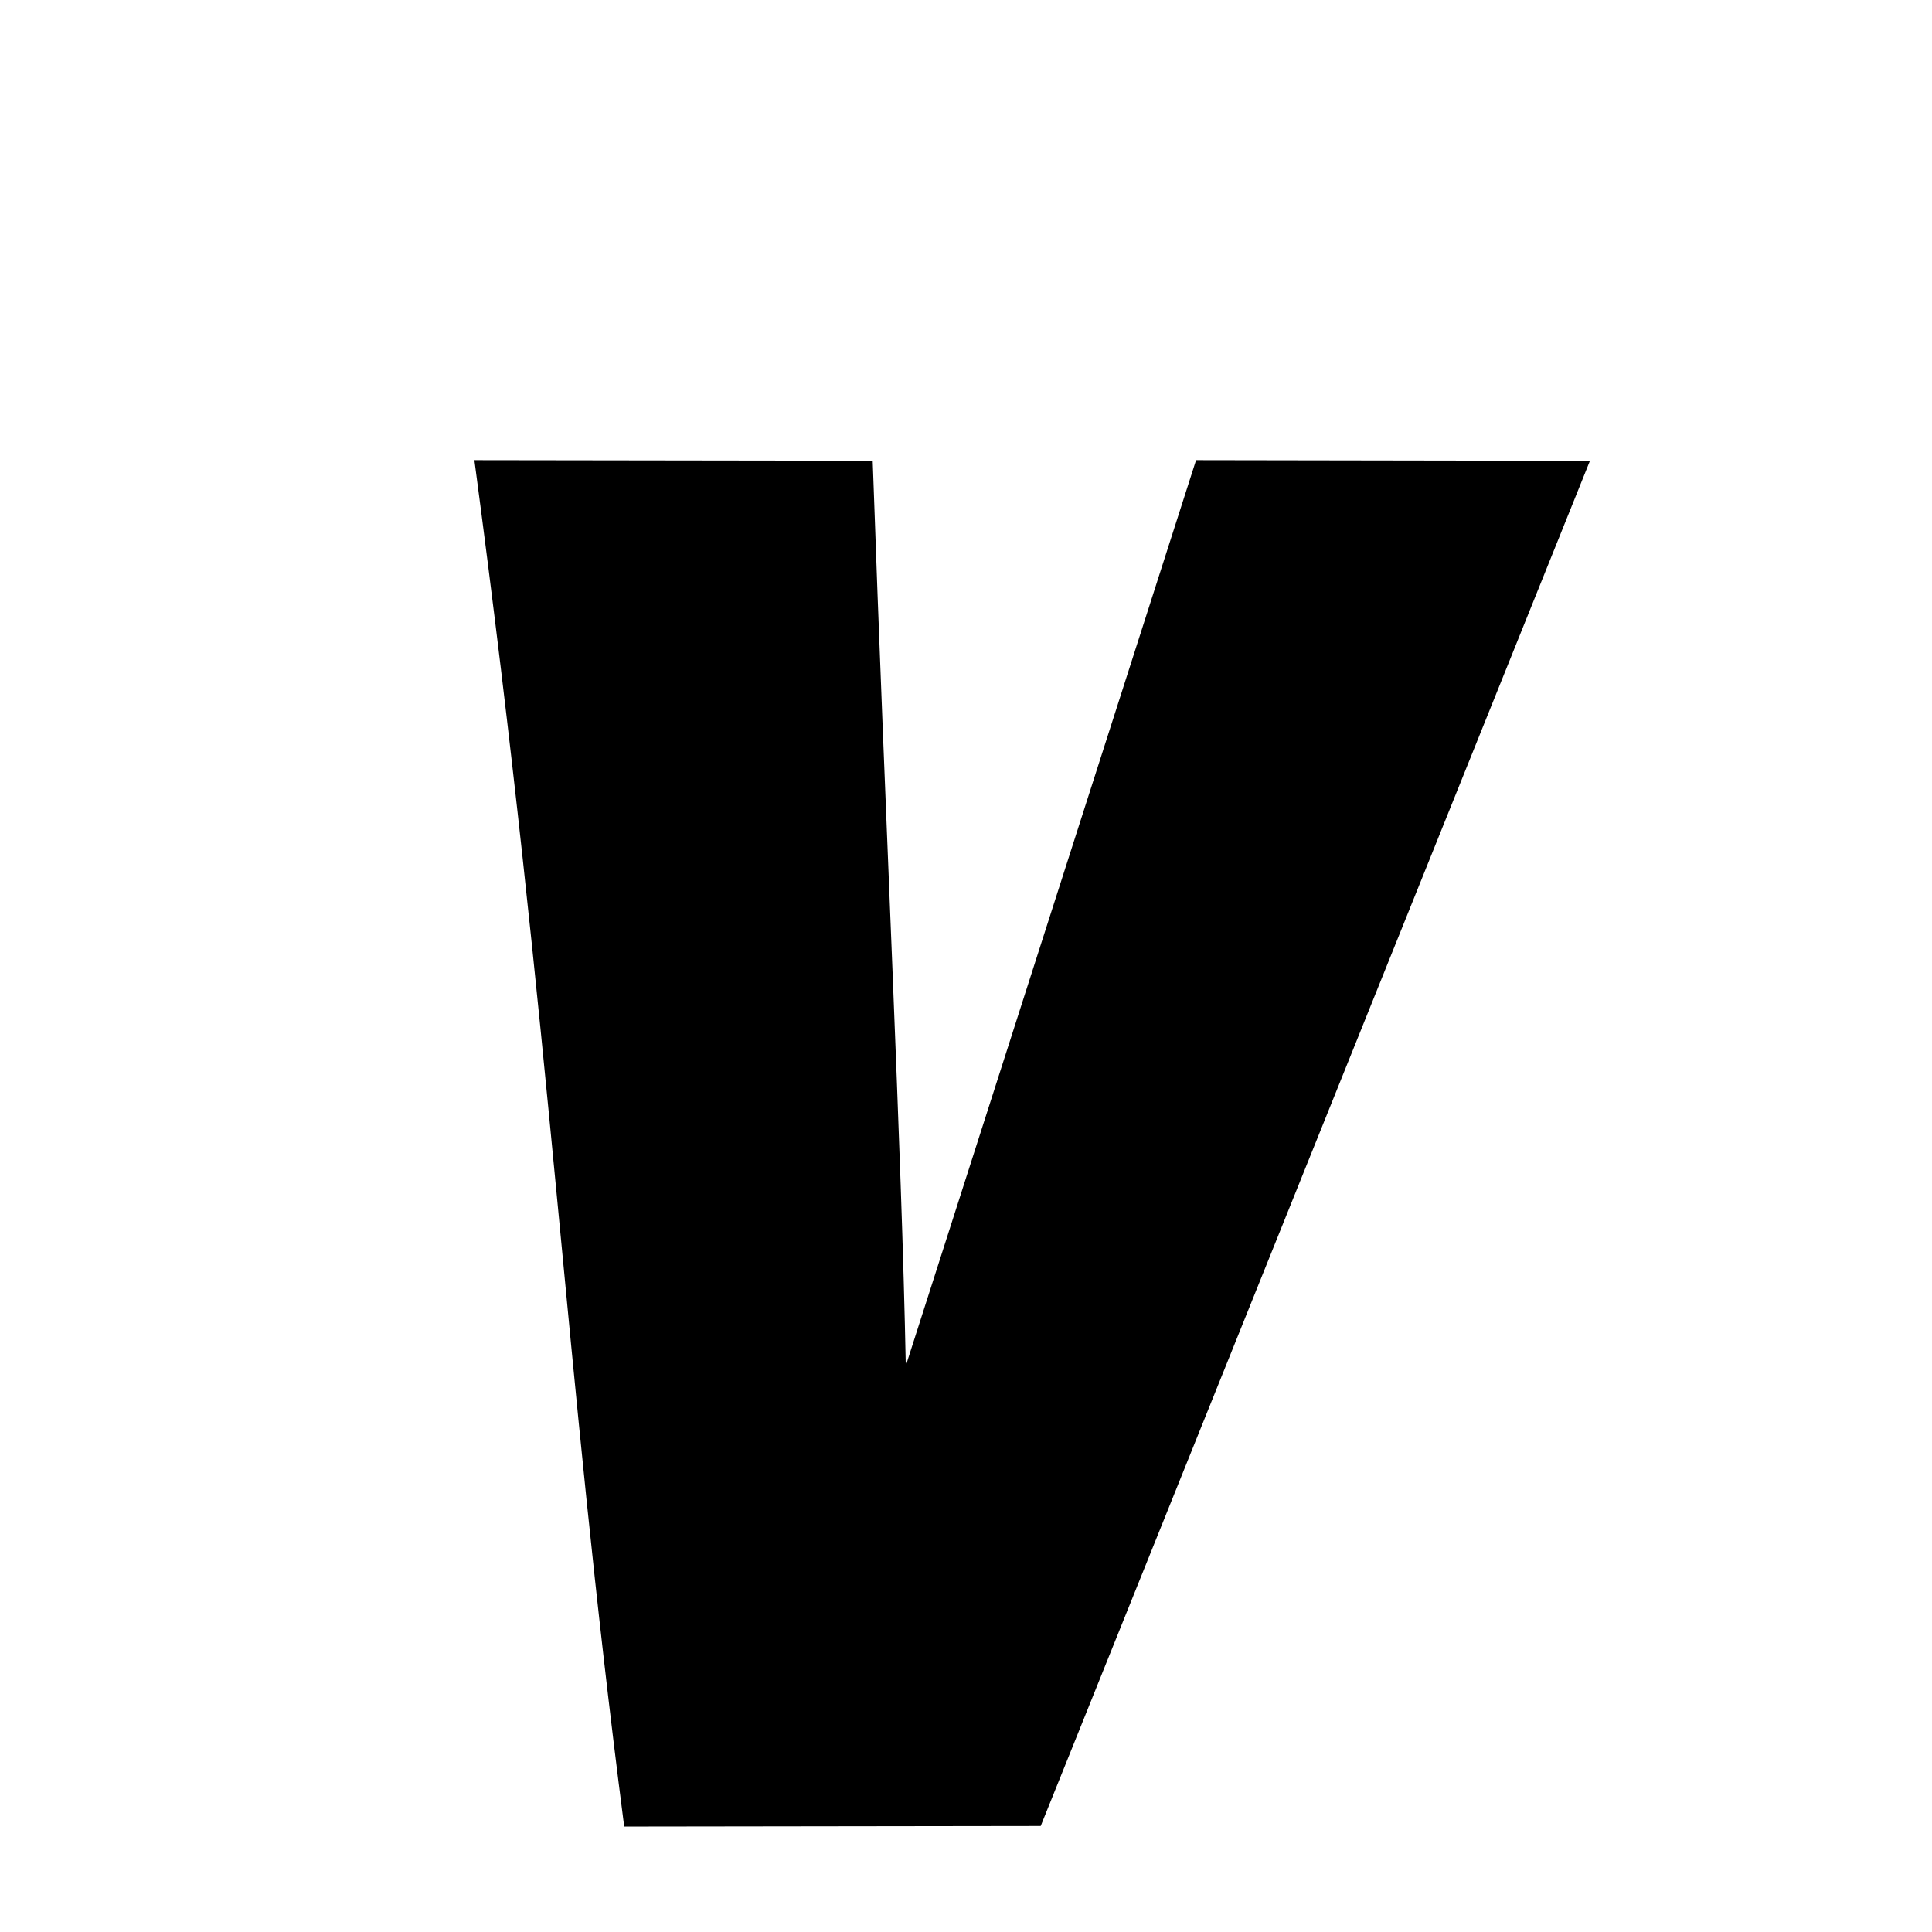 <svg xmlns="http://www.w3.org/2000/svg" xmlns:xlink="http://www.w3.org/1999/xlink" width="50px" height="50px" style="-ms-transform: rotate(360deg); -webkit-transform: rotate(360deg); transform: rotate(360deg);" preserveAspectRatio="xMidYMid meet" viewBox="0 0 24 24"><path d="M 19.751 5.724 L 12.928 22.683 L 7.754 22.69 C 7.006 16.889 6.872 13.064 5.893 5.716 L 10.841 5.723 C 11 10.306 11.2 14.255 11.252 16.967 L 14.858 5.716 L 19.751 5.724 " stroke-width="1.0" fill="rgb(0, 0, 0)" opacity="1.0"></path></svg>
